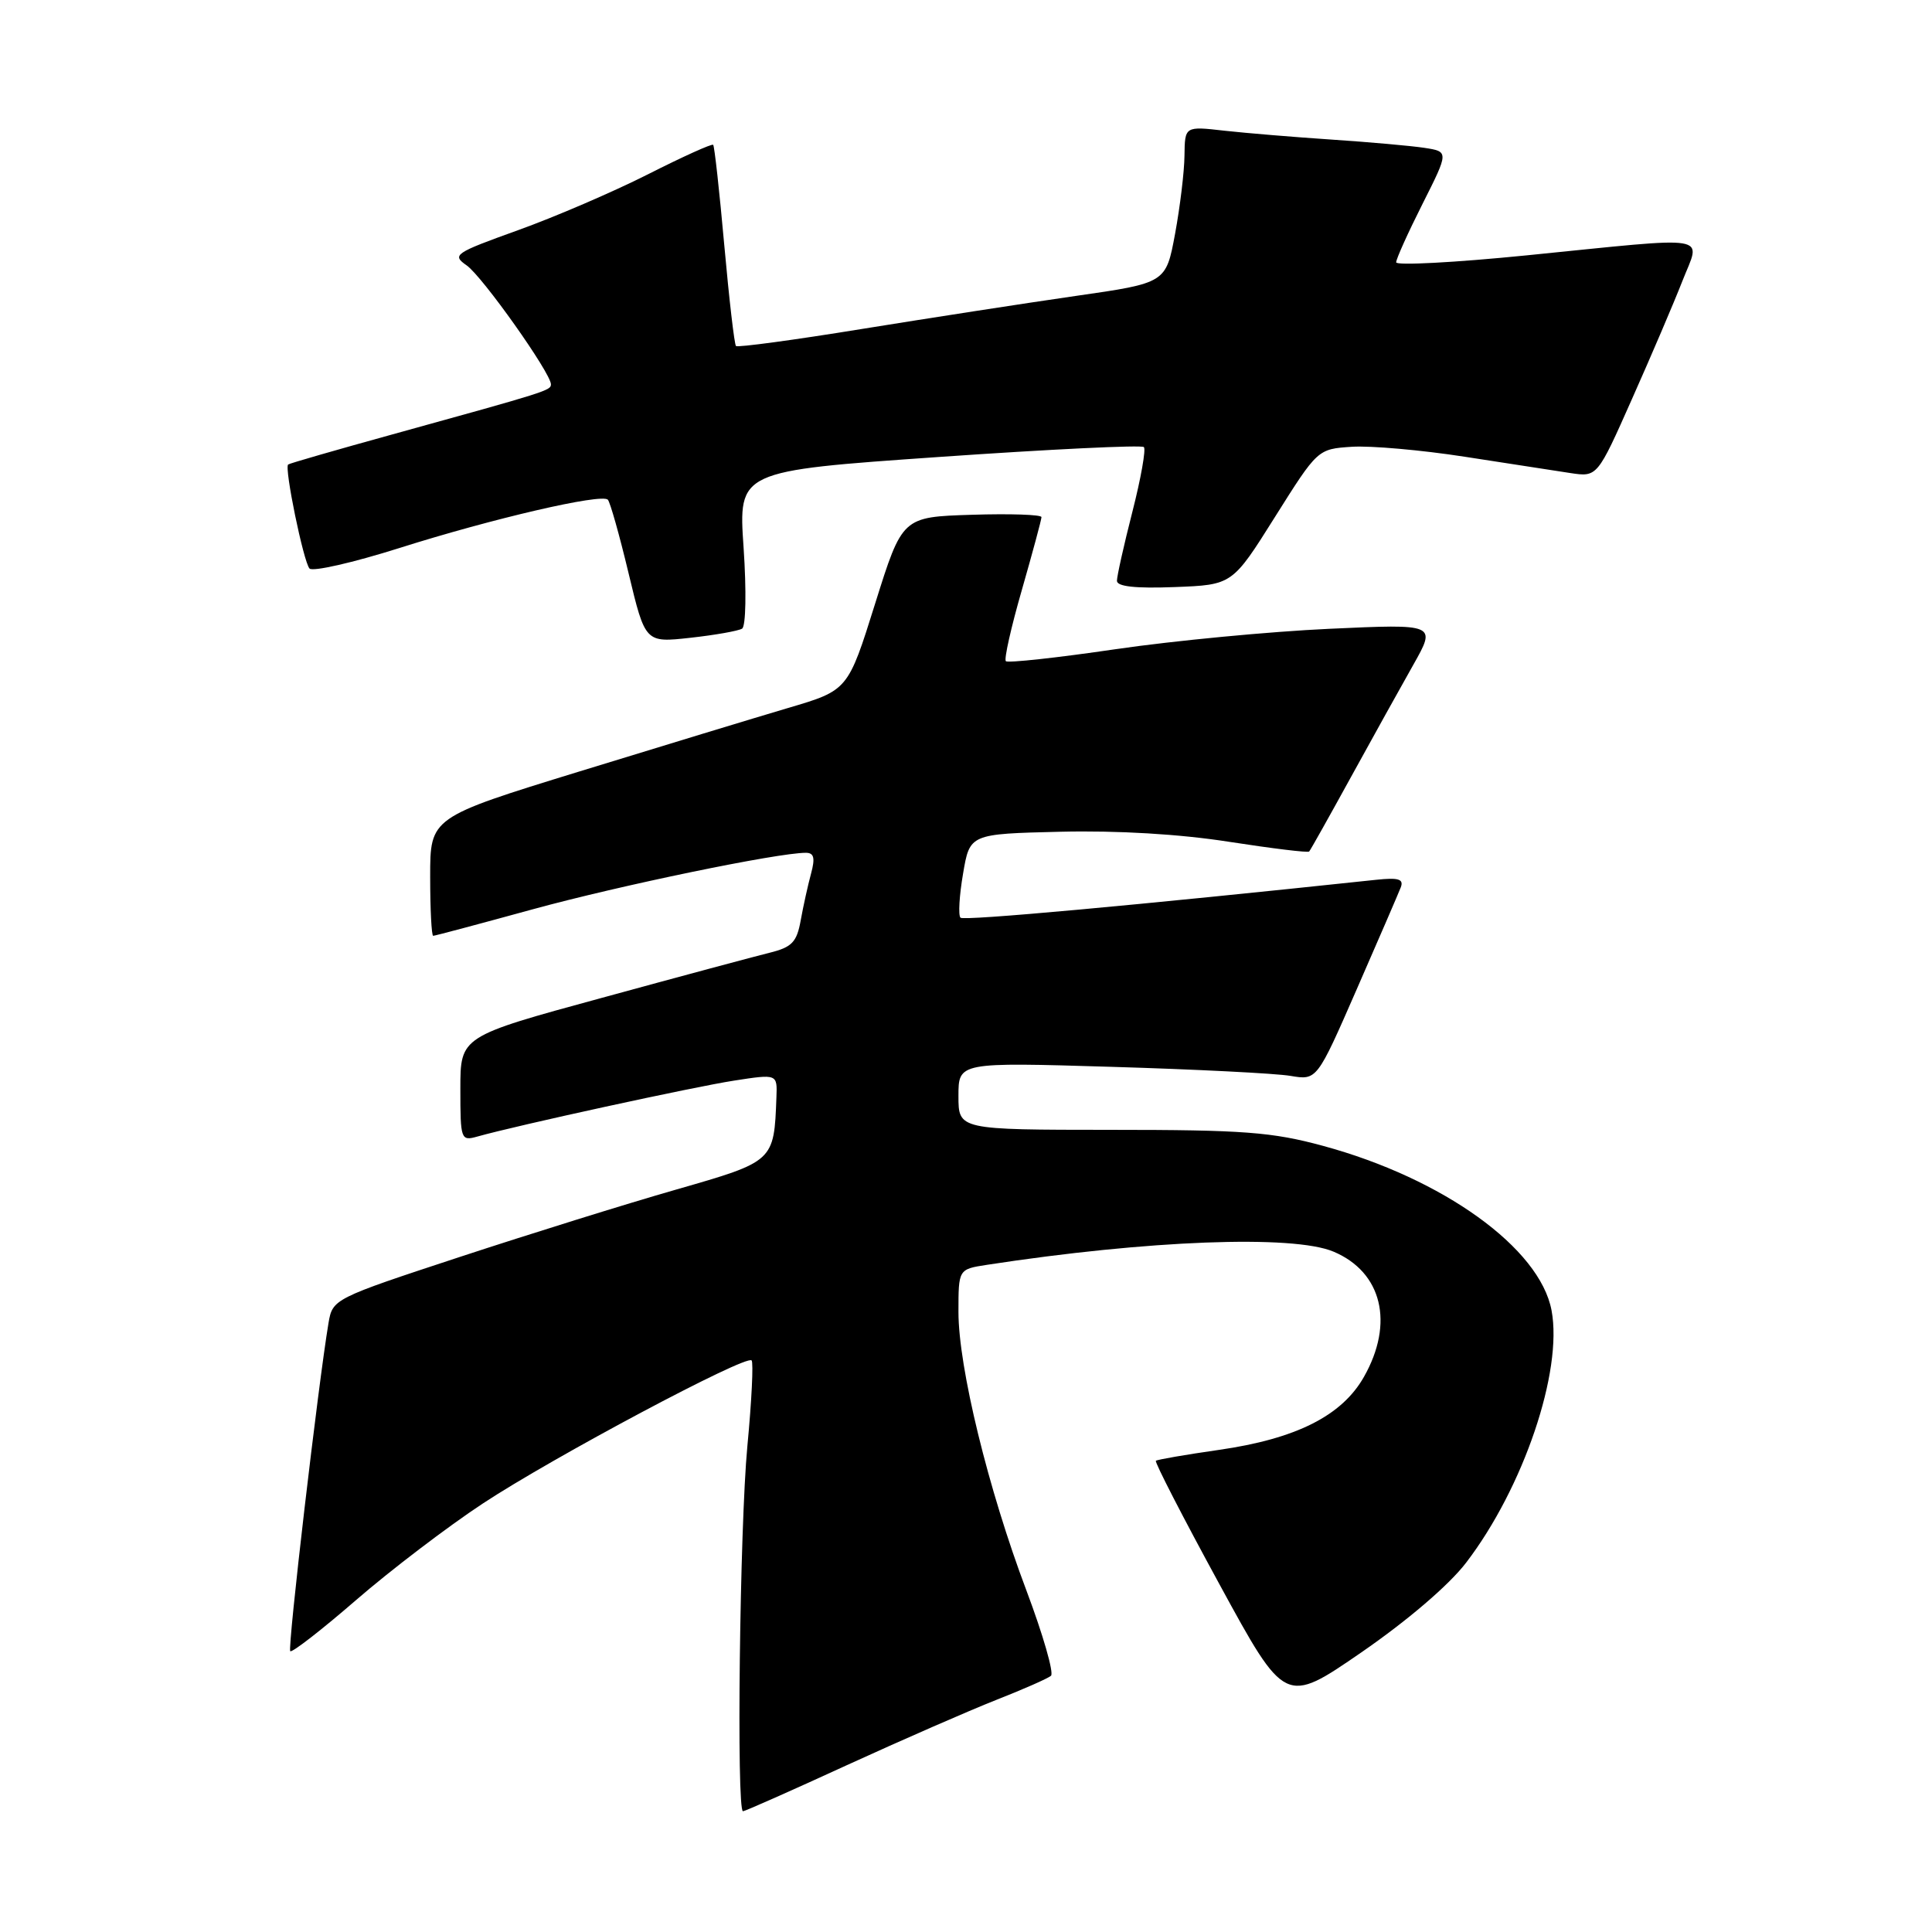 <?xml version="1.0" encoding="UTF-8" standalone="no"?>
<!DOCTYPE svg PUBLIC "-//W3C//DTD SVG 1.1//EN" "http://www.w3.org/Graphics/SVG/1.1/DTD/svg11.dtd" >
<svg xmlns="http://www.w3.org/2000/svg" xmlns:xlink="http://www.w3.org/1999/xlink" version="1.1" viewBox="0 0 256 256">
 <g >
 <path fill="currentColor"
d=" M 112.20 233.90 C 119.52 230.55 128.43 226.66 132.00 225.25 C 135.57 223.85 138.84 222.41 139.26 222.05 C 139.67 221.68 138.21 216.61 136.01 210.76 C 130.94 197.33 127.00 181.17 127.00 173.84 C 127.00 168.18 127.00 168.18 130.75 167.60 C 152.11 164.32 171.35 163.59 176.70 165.85 C 183.13 168.56 184.77 175.32 180.73 182.44 C 177.81 187.60 171.74 190.65 161.50 192.12 C 157.10 192.75 153.35 193.40 153.16 193.56 C 152.97 193.72 156.75 201.06 161.56 209.88 C 170.29 225.90 170.29 225.90 180.40 218.94 C 186.49 214.74 192.00 210.03 194.27 207.06 C 201.87 197.13 207.10 181.69 205.59 173.64 C 204.04 165.38 191.22 156.15 175.30 151.83 C 168.56 150.00 164.74 149.71 147.25 149.71 C 127.00 149.70 127.00 149.70 127.00 145.23 C 127.00 140.75 127.00 140.75 147.25 141.36 C 158.39 141.69 169.07 142.23 171.00 142.56 C 174.50 143.15 174.50 143.15 179.78 131.07 C 182.69 124.42 185.31 118.35 185.61 117.58 C 186.03 116.48 185.31 116.26 182.32 116.58 C 150.32 119.98 127.71 122.04 127.27 121.60 C 126.96 121.29 127.11 118.67 127.61 115.77 C 128.50 110.50 128.50 110.50 140.50 110.21 C 148.04 110.03 156.34 110.52 162.84 111.54 C 168.53 112.42 173.31 113.01 173.47 112.83 C 173.64 112.65 176.12 108.22 178.99 103.00 C 181.86 97.78 185.59 91.06 187.27 88.09 C 190.33 82.67 190.33 82.67 176.13 83.32 C 168.31 83.68 155.58 84.89 147.83 86.02 C 140.09 87.16 133.54 87.87 133.28 87.61 C 133.02 87.36 133.98 83.09 135.41 78.14 C 136.83 73.18 138.00 68.85 138.00 68.52 C 138.00 68.19 133.85 68.05 128.78 68.21 C 119.56 68.50 119.56 68.50 115.96 79.98 C 112.36 91.47 112.36 91.47 104.43 93.81 C 100.07 95.10 87.61 98.89 76.75 102.23 C 57.00 108.31 57.00 108.31 57.00 116.15 C 57.00 120.47 57.18 124.00 57.40 124.00 C 57.62 124.00 63.58 122.41 70.65 120.47 C 82.15 117.32 103.02 113.00 106.78 113.00 C 107.86 113.00 108.03 113.68 107.47 115.75 C 107.06 117.26 106.44 120.05 106.10 121.94 C 105.58 124.84 104.94 125.51 101.99 126.24 C 100.07 126.71 90.06 129.40 79.75 132.22 C 61.00 137.33 61.00 137.33 61.00 144.28 C 61.00 151.01 61.07 151.21 63.25 150.60 C 68.44 149.13 91.94 144.01 97.25 143.19 C 103.00 142.30 103.00 142.30 102.88 145.40 C 102.56 153.92 102.59 153.89 89.61 157.62 C 83.07 159.49 70.15 163.52 60.90 166.56 C 44.22 172.05 44.07 172.12 43.53 175.30 C 42.18 183.32 38.08 218.41 38.46 218.79 C 38.69 219.02 42.62 215.97 47.19 212.01 C 51.76 208.05 59.32 202.29 63.98 199.22 C 73.23 193.12 98.83 179.49 99.59 180.26 C 99.85 180.52 99.60 185.63 99.03 191.62 C 98.02 202.30 97.57 240.00 98.45 240.00 C 98.70 240.00 104.89 237.26 112.20 233.90 Z  M 98.33 83.30 C 98.83 82.99 98.92 78.33 98.53 72.57 C 97.83 62.40 97.83 62.40 124.44 60.55 C 139.07 59.53 151.28 58.94 151.57 59.24 C 151.86 59.53 151.18 63.38 150.05 67.80 C 148.92 72.22 148.00 76.34 148.00 76.96 C 148.00 77.72 150.47 77.99 155.64 77.79 C 163.29 77.50 163.29 77.50 168.94 68.50 C 174.60 59.50 174.60 59.50 179.13 59.20 C 181.61 59.04 188.34 59.63 194.08 60.52 C 199.81 61.41 206.11 62.38 208.07 62.68 C 211.65 63.22 211.65 63.22 216.25 52.86 C 218.79 47.16 221.79 40.14 222.92 37.25 C 225.37 30.98 227.39 31.32 202.25 33.84 C 192.76 34.79 185.00 35.20 185.00 34.76 C 185.00 34.31 186.57 30.83 188.49 27.02 C 191.98 20.09 191.98 20.09 188.74 19.59 C 186.96 19.32 181.45 18.83 176.50 18.50 C 171.55 18.17 165.14 17.64 162.25 17.32 C 157.00 16.72 157.00 16.72 156.95 20.61 C 156.93 22.75 156.36 27.42 155.70 31.00 C 154.49 37.50 154.49 37.50 142.49 39.22 C 135.90 40.17 123.17 42.14 114.20 43.59 C 105.24 45.05 97.73 46.06 97.52 45.85 C 97.31 45.64 96.61 39.62 95.97 32.48 C 95.33 25.34 94.67 19.36 94.50 19.19 C 94.34 19.01 90.45 20.77 85.85 23.10 C 81.26 25.42 73.50 28.76 68.62 30.51 C 60.20 33.54 59.85 33.78 61.84 35.17 C 63.92 36.63 73.00 49.44 73.00 50.92 C 73.00 51.74 72.55 51.88 52.00 57.56 C 44.58 59.61 38.36 61.40 38.18 61.55 C 37.65 61.97 40.21 74.43 41.01 75.33 C 41.42 75.78 46.77 74.56 52.91 72.62 C 65.25 68.71 79.69 65.36 80.54 66.21 C 80.84 66.51 82.08 70.90 83.29 75.96 C 85.50 85.17 85.50 85.17 91.47 84.51 C 94.75 84.15 97.83 83.60 98.33 83.30 Z "/>
</g>
</svg>